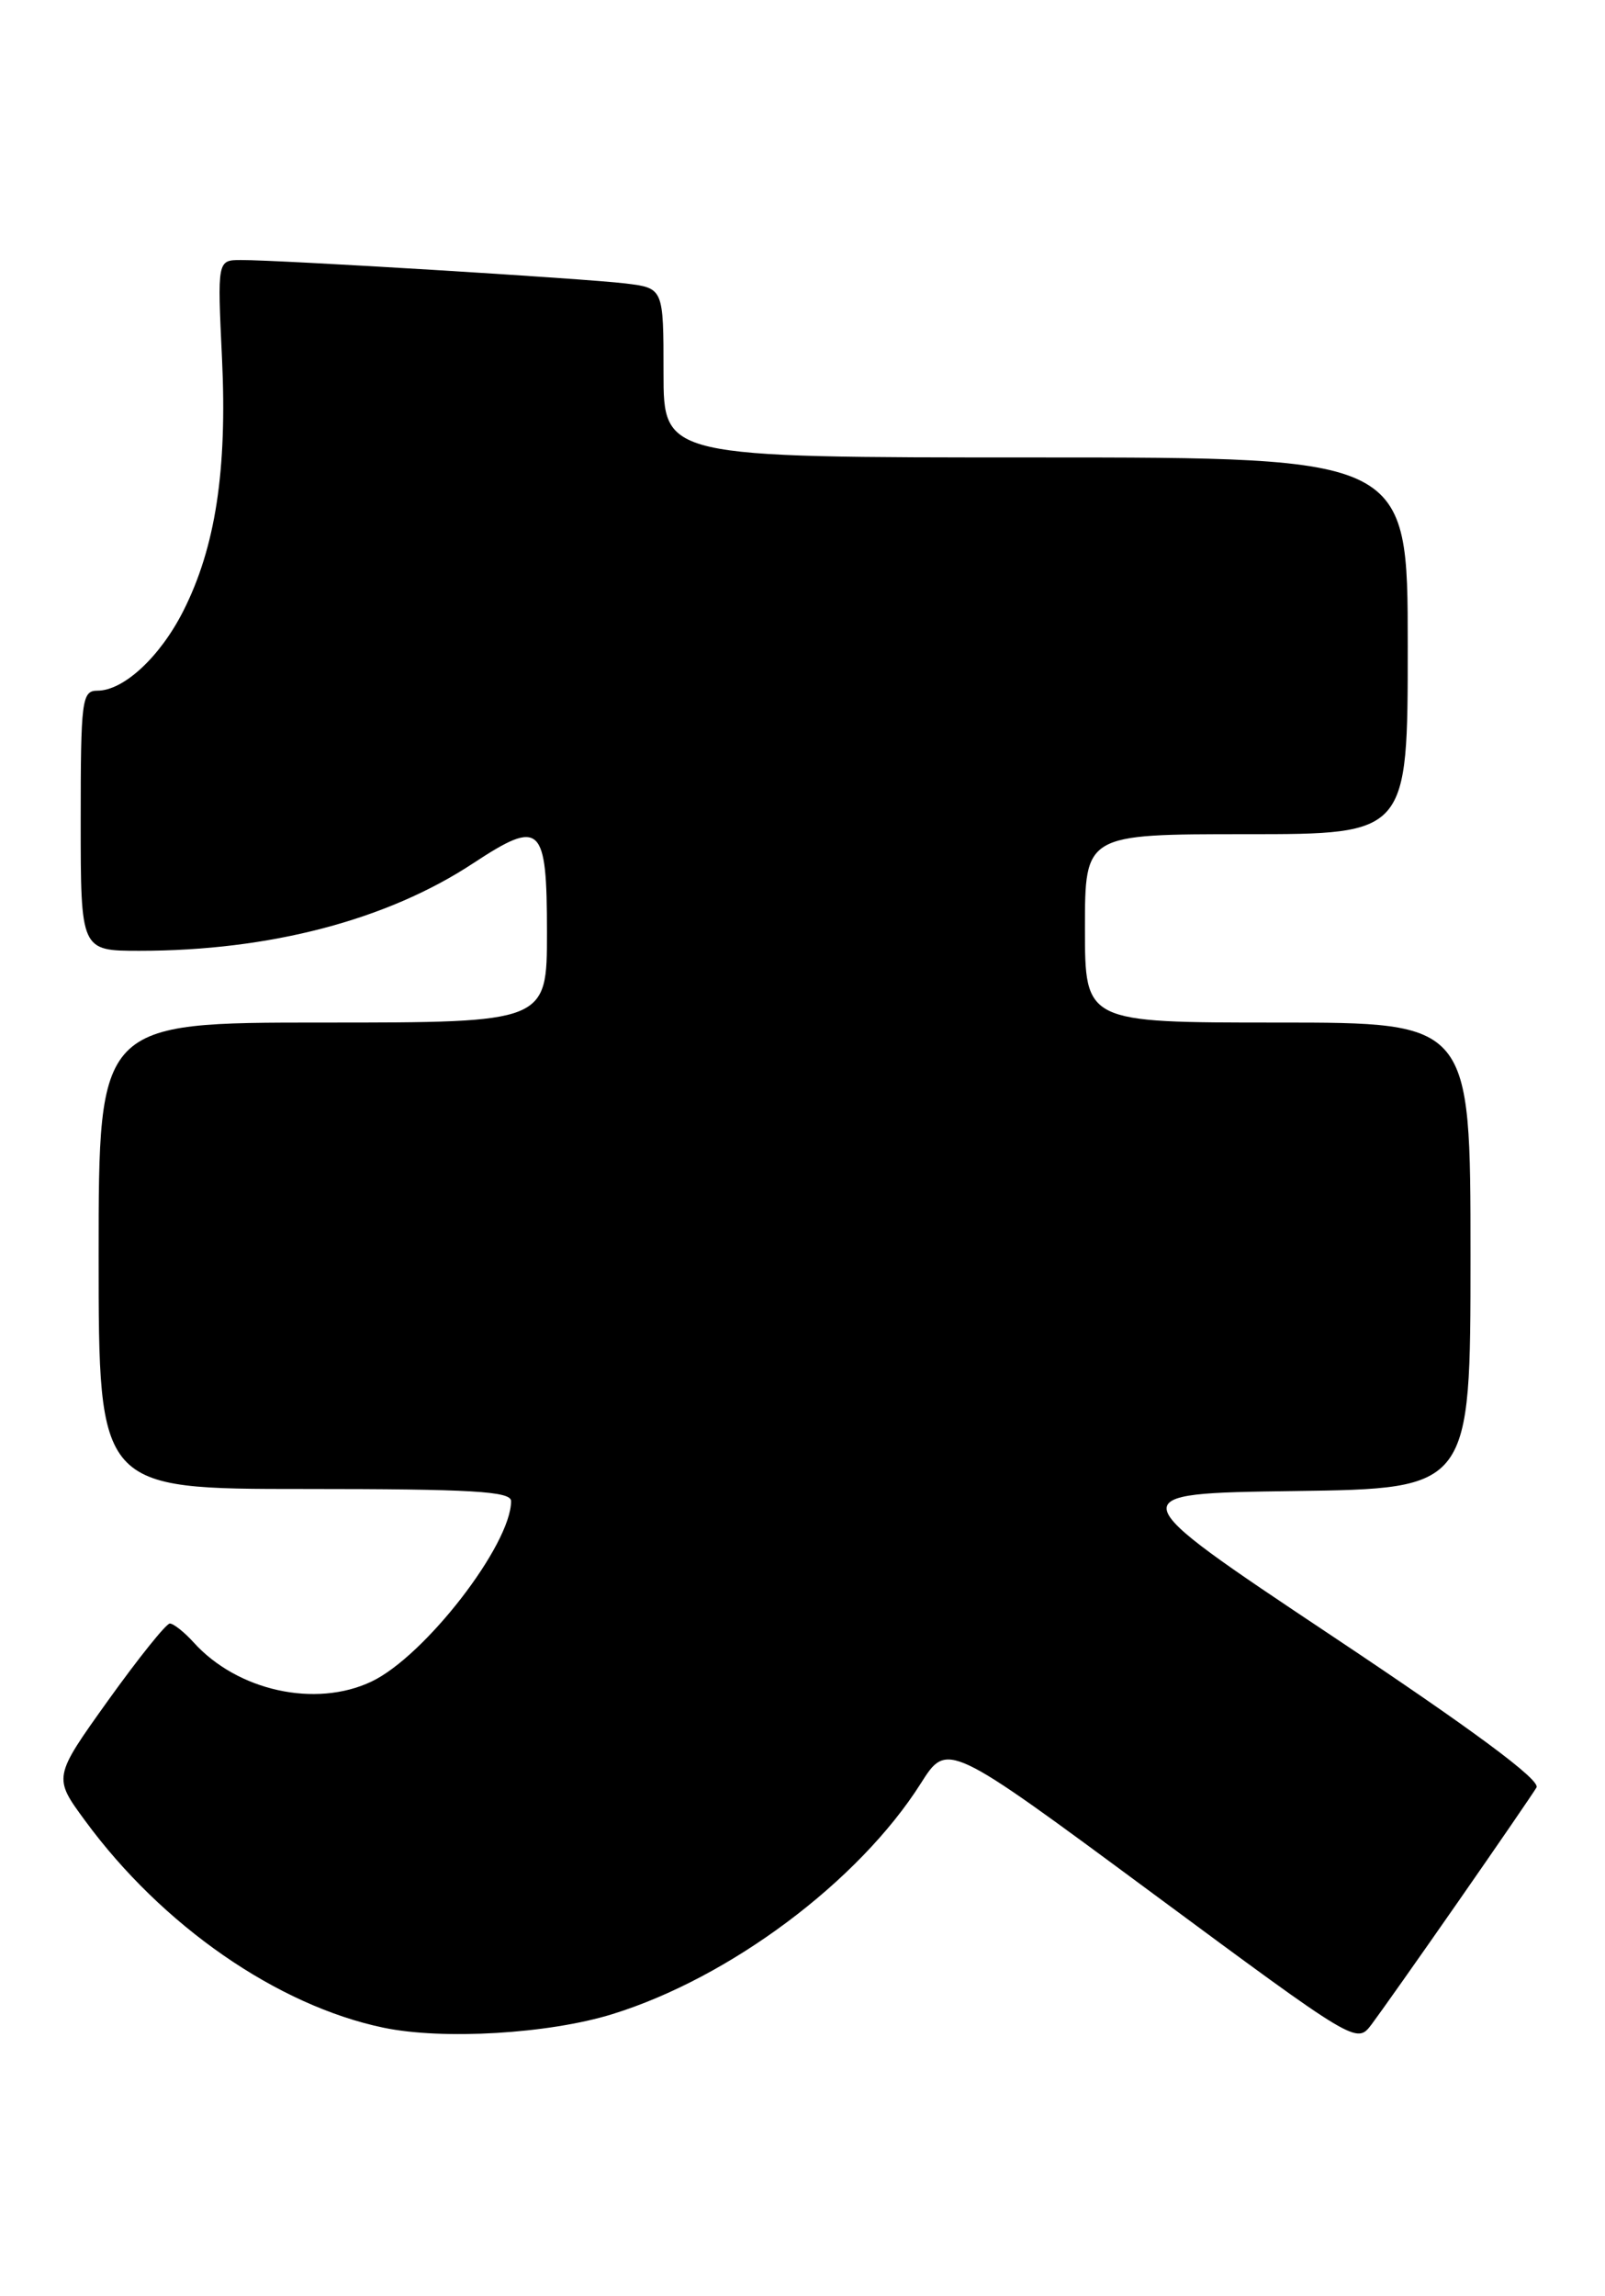 <?xml version="1.0" encoding="UTF-8" standalone="no"?>
<!DOCTYPE svg PUBLIC "-//W3C//DTD SVG 1.1//EN" "http://www.w3.org/Graphics/SVG/1.1/DTD/svg11.dtd" >
<svg xmlns="http://www.w3.org/2000/svg" xmlns:xlink="http://www.w3.org/1999/xlink" version="1.1" viewBox="0 0 179 256">
 <g >
 <path fill="currentColor"
d=" M 162.63 212.00 C 167.03 205.68 170.96 199.95 171.36 199.28 C 171.84 198.46 164.32 192.88 148.40 182.28 C 124.73 166.50 124.73 166.50 144.36 166.23 C 164.00 165.96 164.00 165.96 164.00 139.98 C 164.00 114.00 164.00 114.00 142.50 114.00 C 121.00 114.00 121.00 114.00 121.00 103.50 C 121.00 93.00 121.00 93.00 139.00 93.00 C 157.00 93.00 157.00 93.00 157.00 72.00 C 157.00 51.00 157.00 51.00 115.50 51.00 C 74.00 51.00 74.00 51.00 74.00 41.56 C 74.00 32.12 74.00 32.12 69.75 31.60 C 65.22 31.05 31.28 28.98 26.87 28.99 C 24.24 29.00 24.24 29.00 24.76 39.95 C 25.35 52.44 24.03 61.03 20.44 68.12 C 17.85 73.24 13.79 77.00 10.87 77.00 C 9.13 77.00 9.00 78.02 9.00 91.50 C 9.00 106.00 9.00 106.00 15.56 106.00 C 30.08 106.00 43.16 102.57 52.76 96.25 C 60.33 91.27 61.00 91.90 61.00 103.97 C 61.00 114.00 61.00 114.00 36.00 114.00 C 11.00 114.00 11.00 114.00 11.00 140.00 C 11.00 166.00 11.00 166.00 34.00 166.00 C 52.65 166.00 57.00 166.26 57.00 167.35 C 57.00 172.21 47.37 184.65 41.43 187.47 C 35.19 190.43 26.48 188.51 21.60 183.11 C 20.55 181.95 19.35 181.00 18.94 181.00 C 18.53 181.00 15.44 184.86 12.06 189.57 C 5.93 198.14 5.93 198.14 9.49 202.98 C 18.09 214.70 30.92 223.59 42.78 226.06 C 49.40 227.44 61.20 226.74 68.28 224.55 C 81.39 220.50 95.76 209.76 102.69 198.83 C 105.65 194.15 105.65 194.15 128.47 211.02 C 151.29 227.89 151.29 227.89 152.96 225.70 C 153.87 224.49 158.23 218.32 162.63 212.00 Z "/>
</g>
</svg>